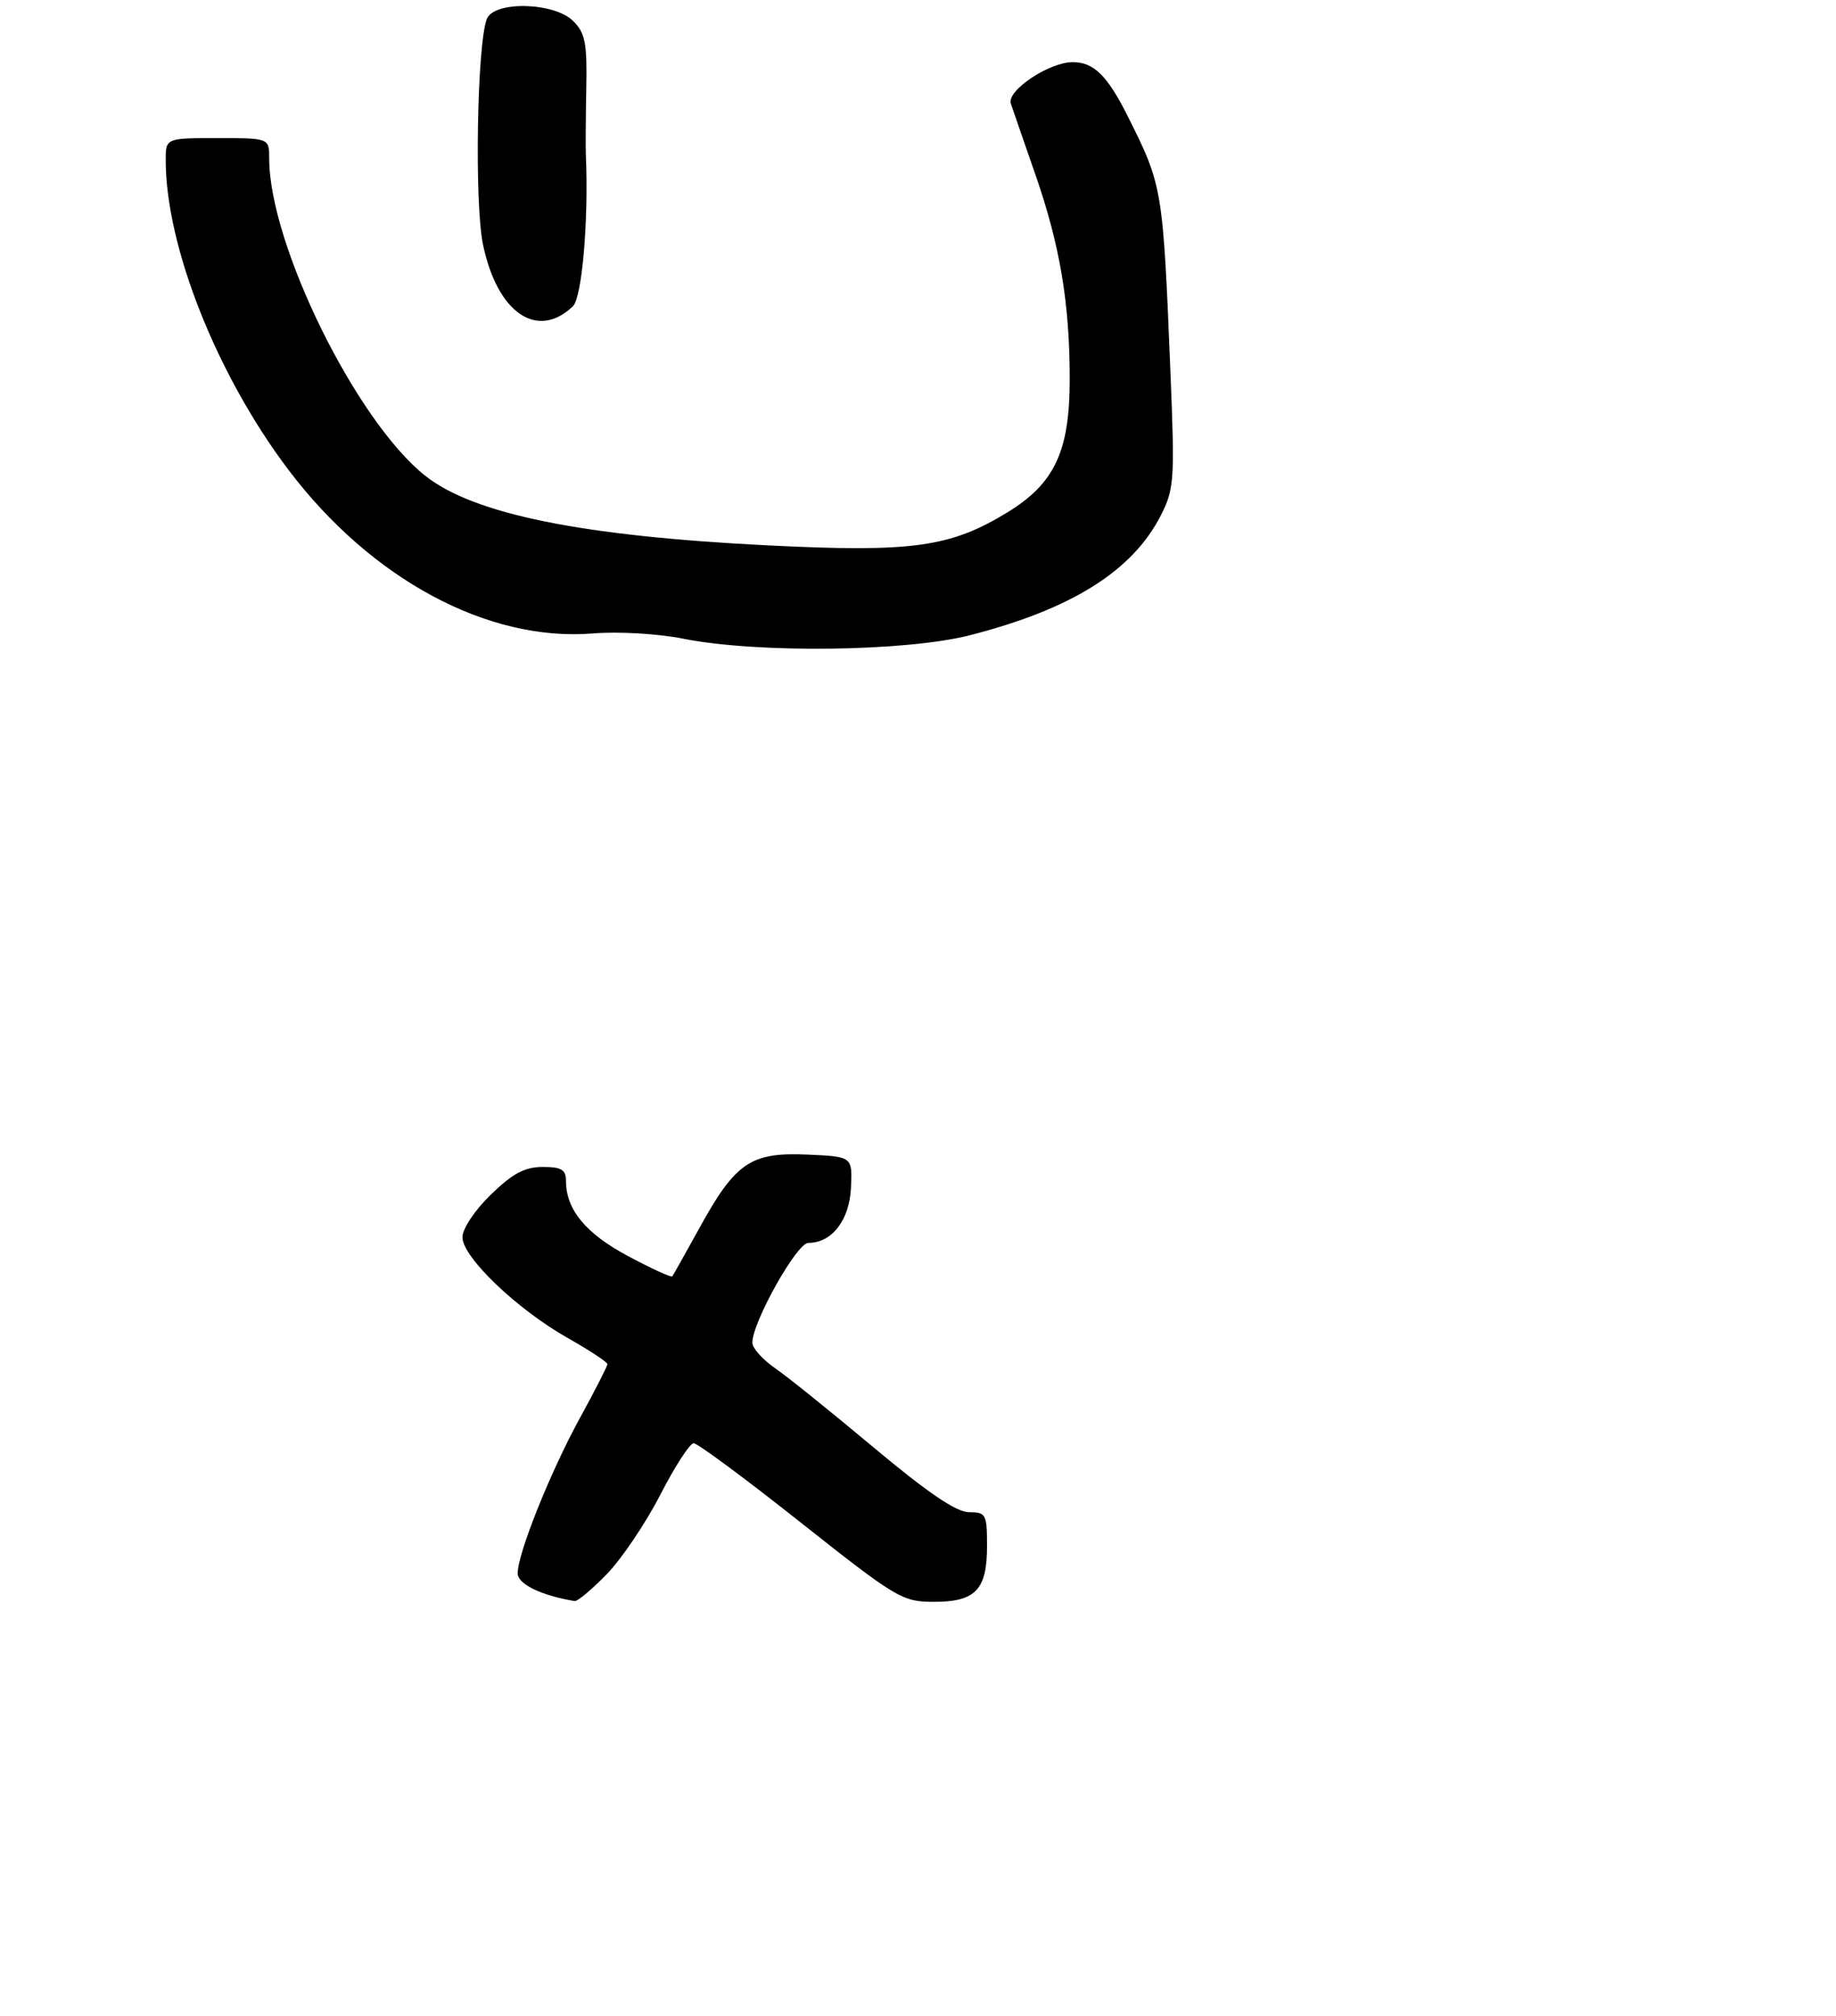 <?xml version="1.0" encoding="UTF-8" standalone="no"?>
<!DOCTYPE svg PUBLIC "-//W3C//DTD SVG 1.1//EN" "http://www.w3.org/Graphics/SVG/1.1/DTD/svg11.dtd" >
<svg xmlns="http://www.w3.org/2000/svg" xmlns:xlink="http://www.w3.org/1999/xlink" version="1.1" viewBox="0 0 266 292">
 <g >
 <path fill="currentColor"
d=" M 87.92 227.96 C 90.08 225.74 93.57 220.56 95.67 216.46 C 97.78 212.36 99.95 209.01 100.50 209.01 C 101.05 209.01 108.03 214.17 116.00 220.49 C 129.79 231.40 130.73 231.97 135.18 231.98 C 141.32 232.01 143.00 230.27 143.00 223.93 C 143.00 219.28 142.85 219.00 140.39 219.00 C 138.57 219.00 134.45 216.21 126.64 209.68 C 120.51 204.55 114.04 199.34 112.25 198.11 C 110.46 196.87 109.00 195.23 109.00 194.45 C 109.00 191.48 115.44 180.00 117.10 180.00 C 120.53 180.00 123.07 176.71 123.29 172.00 C 123.50 167.50 123.50 167.50 116.94 167.21 C 108.77 166.85 106.55 168.36 101.35 177.81 C 99.32 181.49 97.54 184.66 97.40 184.85 C 97.26 185.04 94.38 183.72 91.01 181.92 C 84.88 178.66 82.00 175.18 82.00 171.05 C 82.00 169.39 81.36 169.00 78.62 169.00 C 76.03 169.00 74.28 169.94 71.12 173.00 C 68.77 175.28 67.00 177.94 67.00 179.18 C 67.00 182.06 74.91 189.63 82.25 193.77 C 85.41 195.56 88.00 197.26 88.00 197.56 C 88.00 197.85 86.22 201.34 84.05 205.30 C 79.75 213.13 75.00 224.97 75.00 227.85 C 75.00 229.41 78.37 231.05 83.25 231.87 C 83.66 231.94 85.77 230.18 87.92 227.96 Z  M 140.50 92.00 C 155.25 88.23 164.08 82.69 168.18 74.64 C 170.12 70.85 170.21 69.53 169.58 54.05 C 168.49 27.23 168.44 26.91 163.40 16.86 C 160.44 10.94 158.47 9.00 155.41 9.00 C 151.99 9.00 145.82 13.13 146.45 15.00 C 146.72 15.82 148.28 20.32 149.91 25.00 C 153.56 35.43 154.99 43.88 154.98 55.00 C 154.97 65.36 152.79 70.01 145.99 74.18 C 137.70 79.26 132.15 80.03 111.20 78.98 C 84.33 77.64 68.68 74.47 61.66 68.94 C 51.64 61.07 39.00 35.40 39.00 22.95 C 39.00 20.00 39.00 20.00 31.50 20.00 C 24.00 20.00 24.00 20.00 24.01 23.25 C 24.04 35.77 31.44 54.38 41.84 68.11 C 53.82 83.91 70.68 92.96 85.87 91.74 C 89.63 91.43 95.32 91.77 99.00 92.50 C 109.63 94.63 131.24 94.37 140.50 92.00 Z  M 83.00 44.36 C 84.33 43.08 85.29 31.89 84.88 22.50 C 84.83 21.40 84.86 17.03 84.94 12.80 C 85.07 6.24 84.79 4.79 83.05 3.05 C 80.31 0.31 71.56 0.10 70.53 2.75 C 69.11 6.39 68.72 29.44 69.98 35.44 C 72.05 45.33 77.83 49.29 83.00 44.36 Z "/>
</g>
</svg>